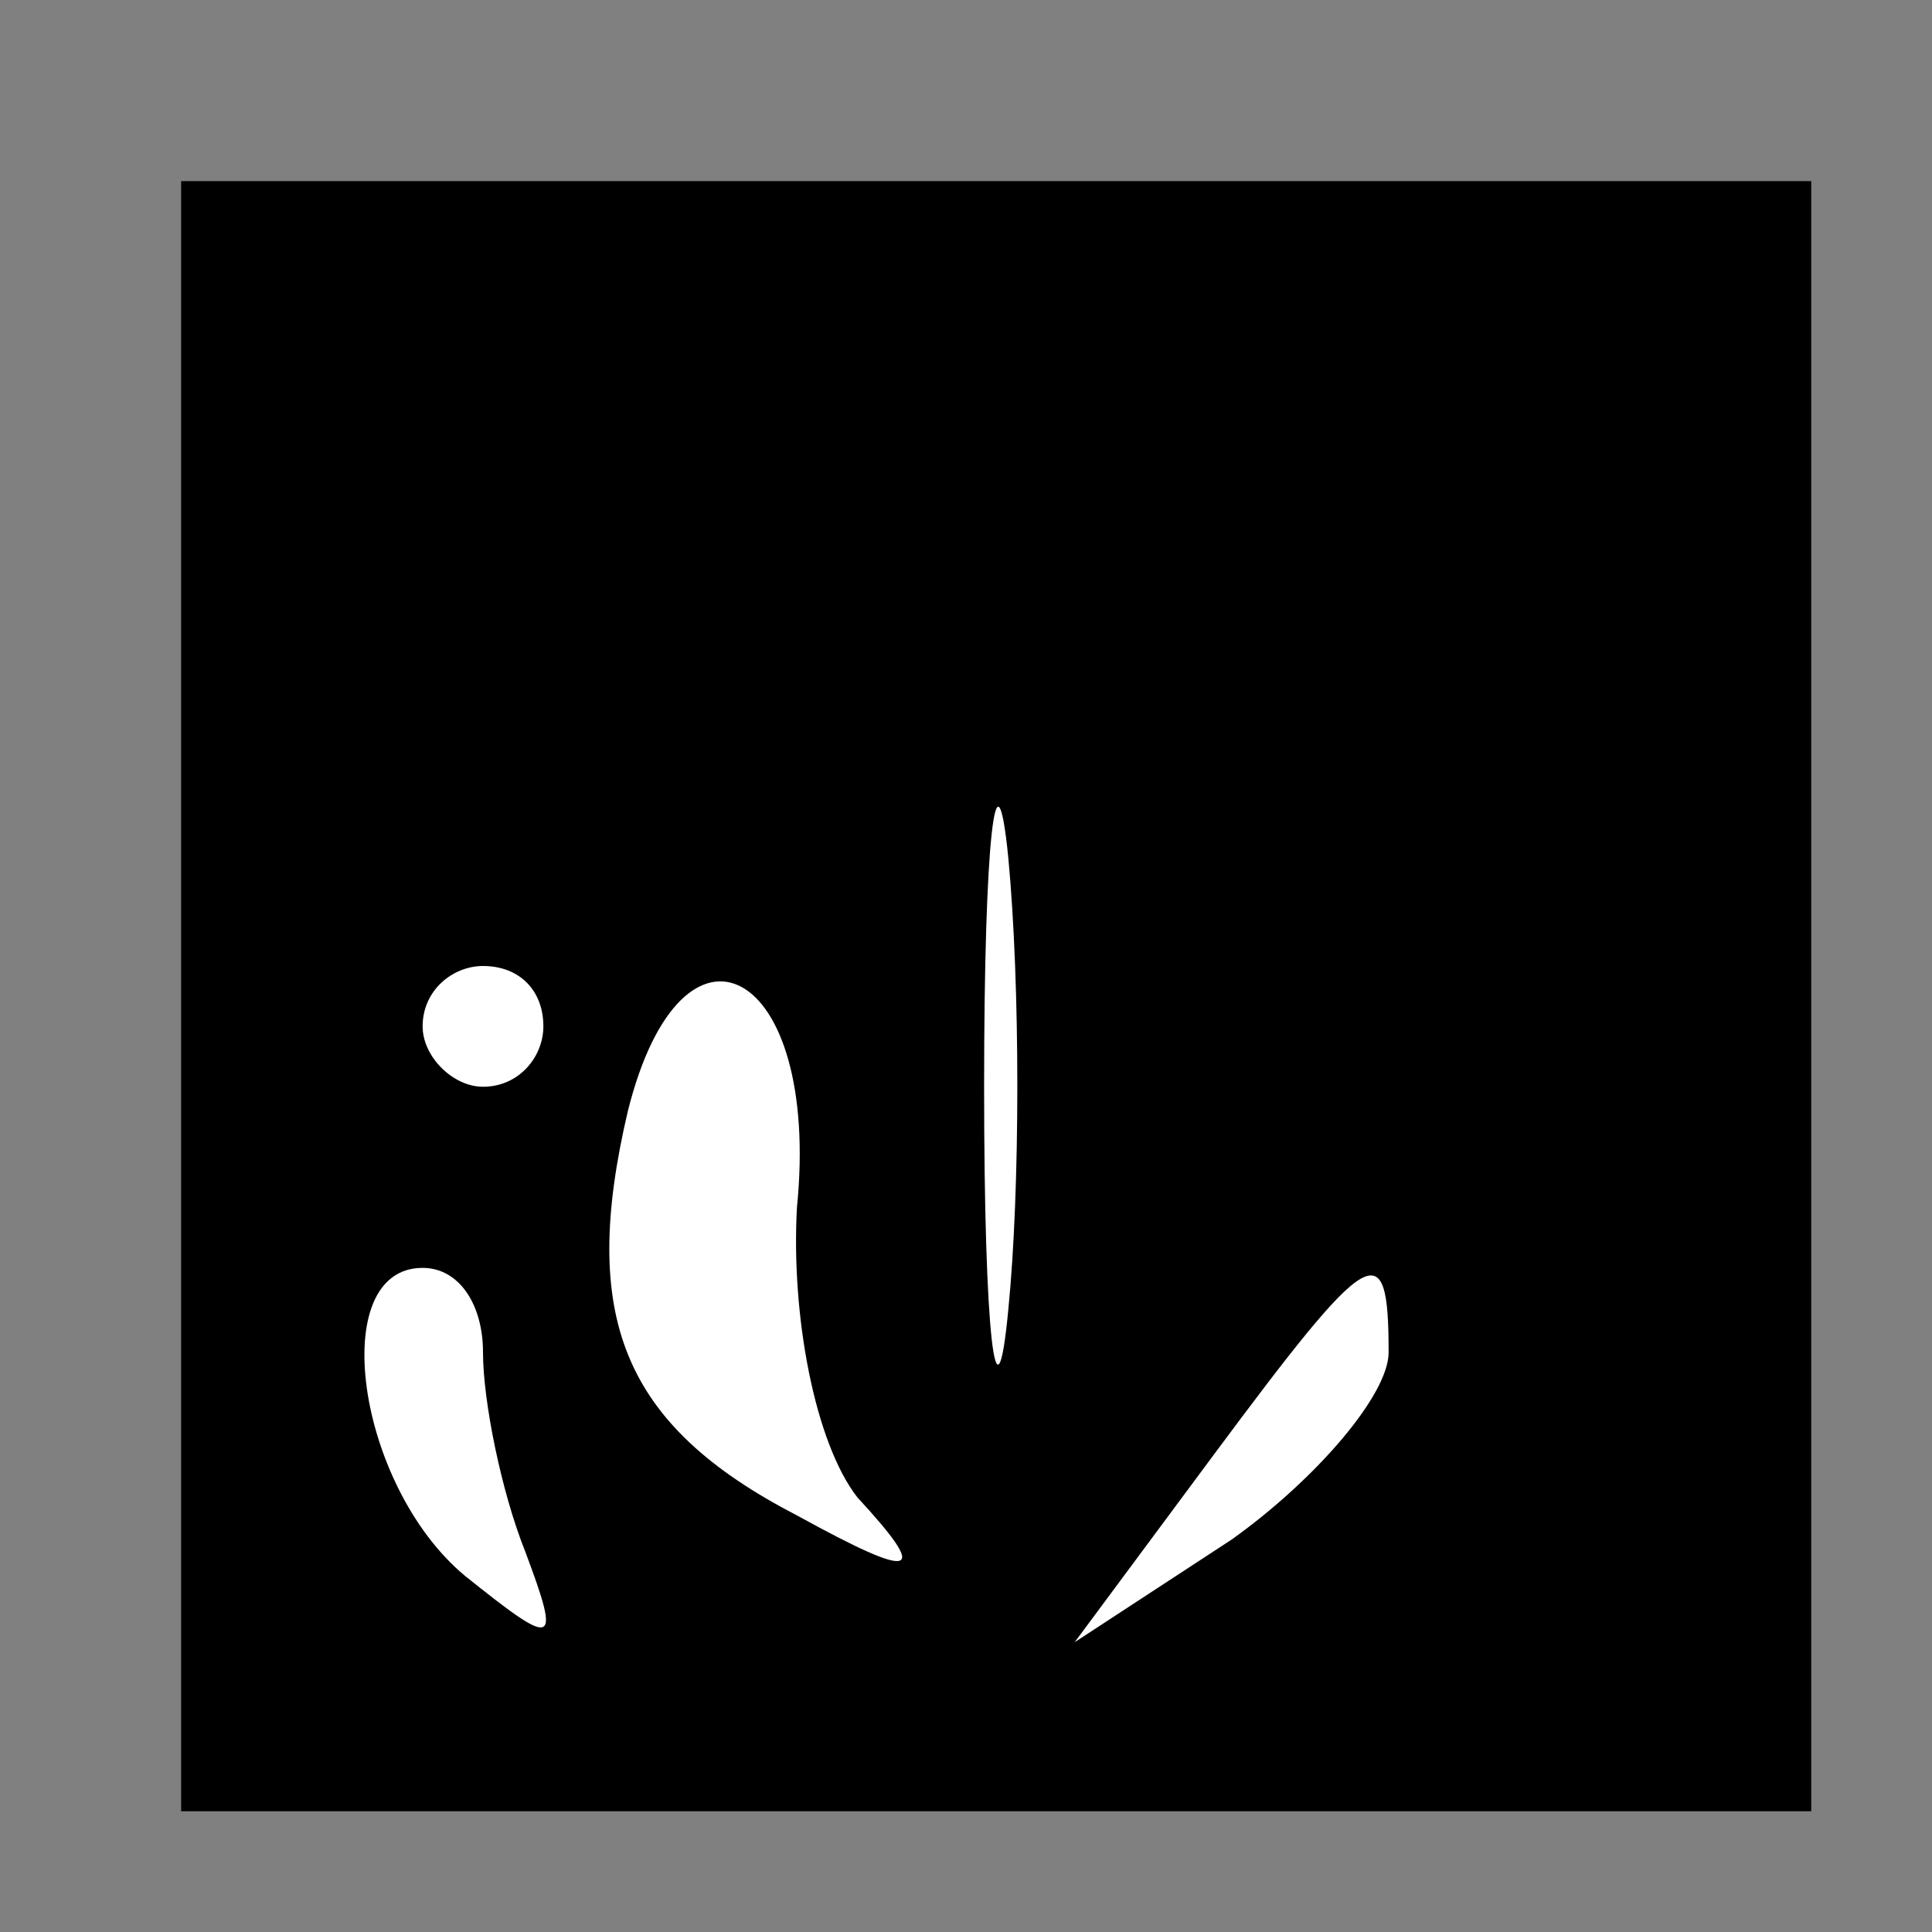 <?xml version="1.0" standalone="no"?>
<!DOCTYPE svg PUBLIC "-//W3C//DTD SVG 20010904//EN"
 "http://www.w3.org/TR/2001/REC-SVG-20010904/DTD/svg10.dtd">
<svg version="1.0" xmlns="http://www.w3.org/2000/svg"
 width="32pt" height="32pt" viewBox="0 0 32 32"
 preserveAspectRatio="xMidYMid meet">
<rect x="0" y="0" width="32" height="32" fill="#808080" stroke="none"/>
<g transform="translate(0,32) scale(0.1,-0.1)"
fill="#000000" stroke="none">
<path fill="#000000" stroke="none" d="M30 155 l0 -135 135 0 135 0 0 135 0
135 -135 0 -135 0 0 -135z"/>
<path fill="#ffffff" stroke="none" d="M167 103 c-2 -21 -4 -4 -4 37 0 41 2
58 4 38 2 -21 2 -55 0 -75z"/>
<path fill="#ffffff" stroke="none" d="M90 150 c0 -5 -4 -10 -10 -10 -5 0 -10
5 -10 10 0 6 5 10 10 10 6 0 10 -4 10 -10z"/>
<path fill="#ffffff" stroke="none" d="M132 120 c-1 -18 3 -39 10 -48 12 -13
10 -14 -10 -3 -29 15 -36 33 -28 67 9 36 32 24 28 -16z"/>
<path fill="#ffffff" stroke="none" d="M80 96 c0 -8 3 -23 7 -33 6 -16 5 -16
-10 -4 -18 15 -23 51 -7 51 6 0 10 -6 10 -14z"/>
<path fill="#ffffff" stroke="none" d="M230 96 c0 -7 -12 -21 -26 -31 l-26
-17 23 31 c26 35 29 37 29 17z"/>
</g>
</svg>
